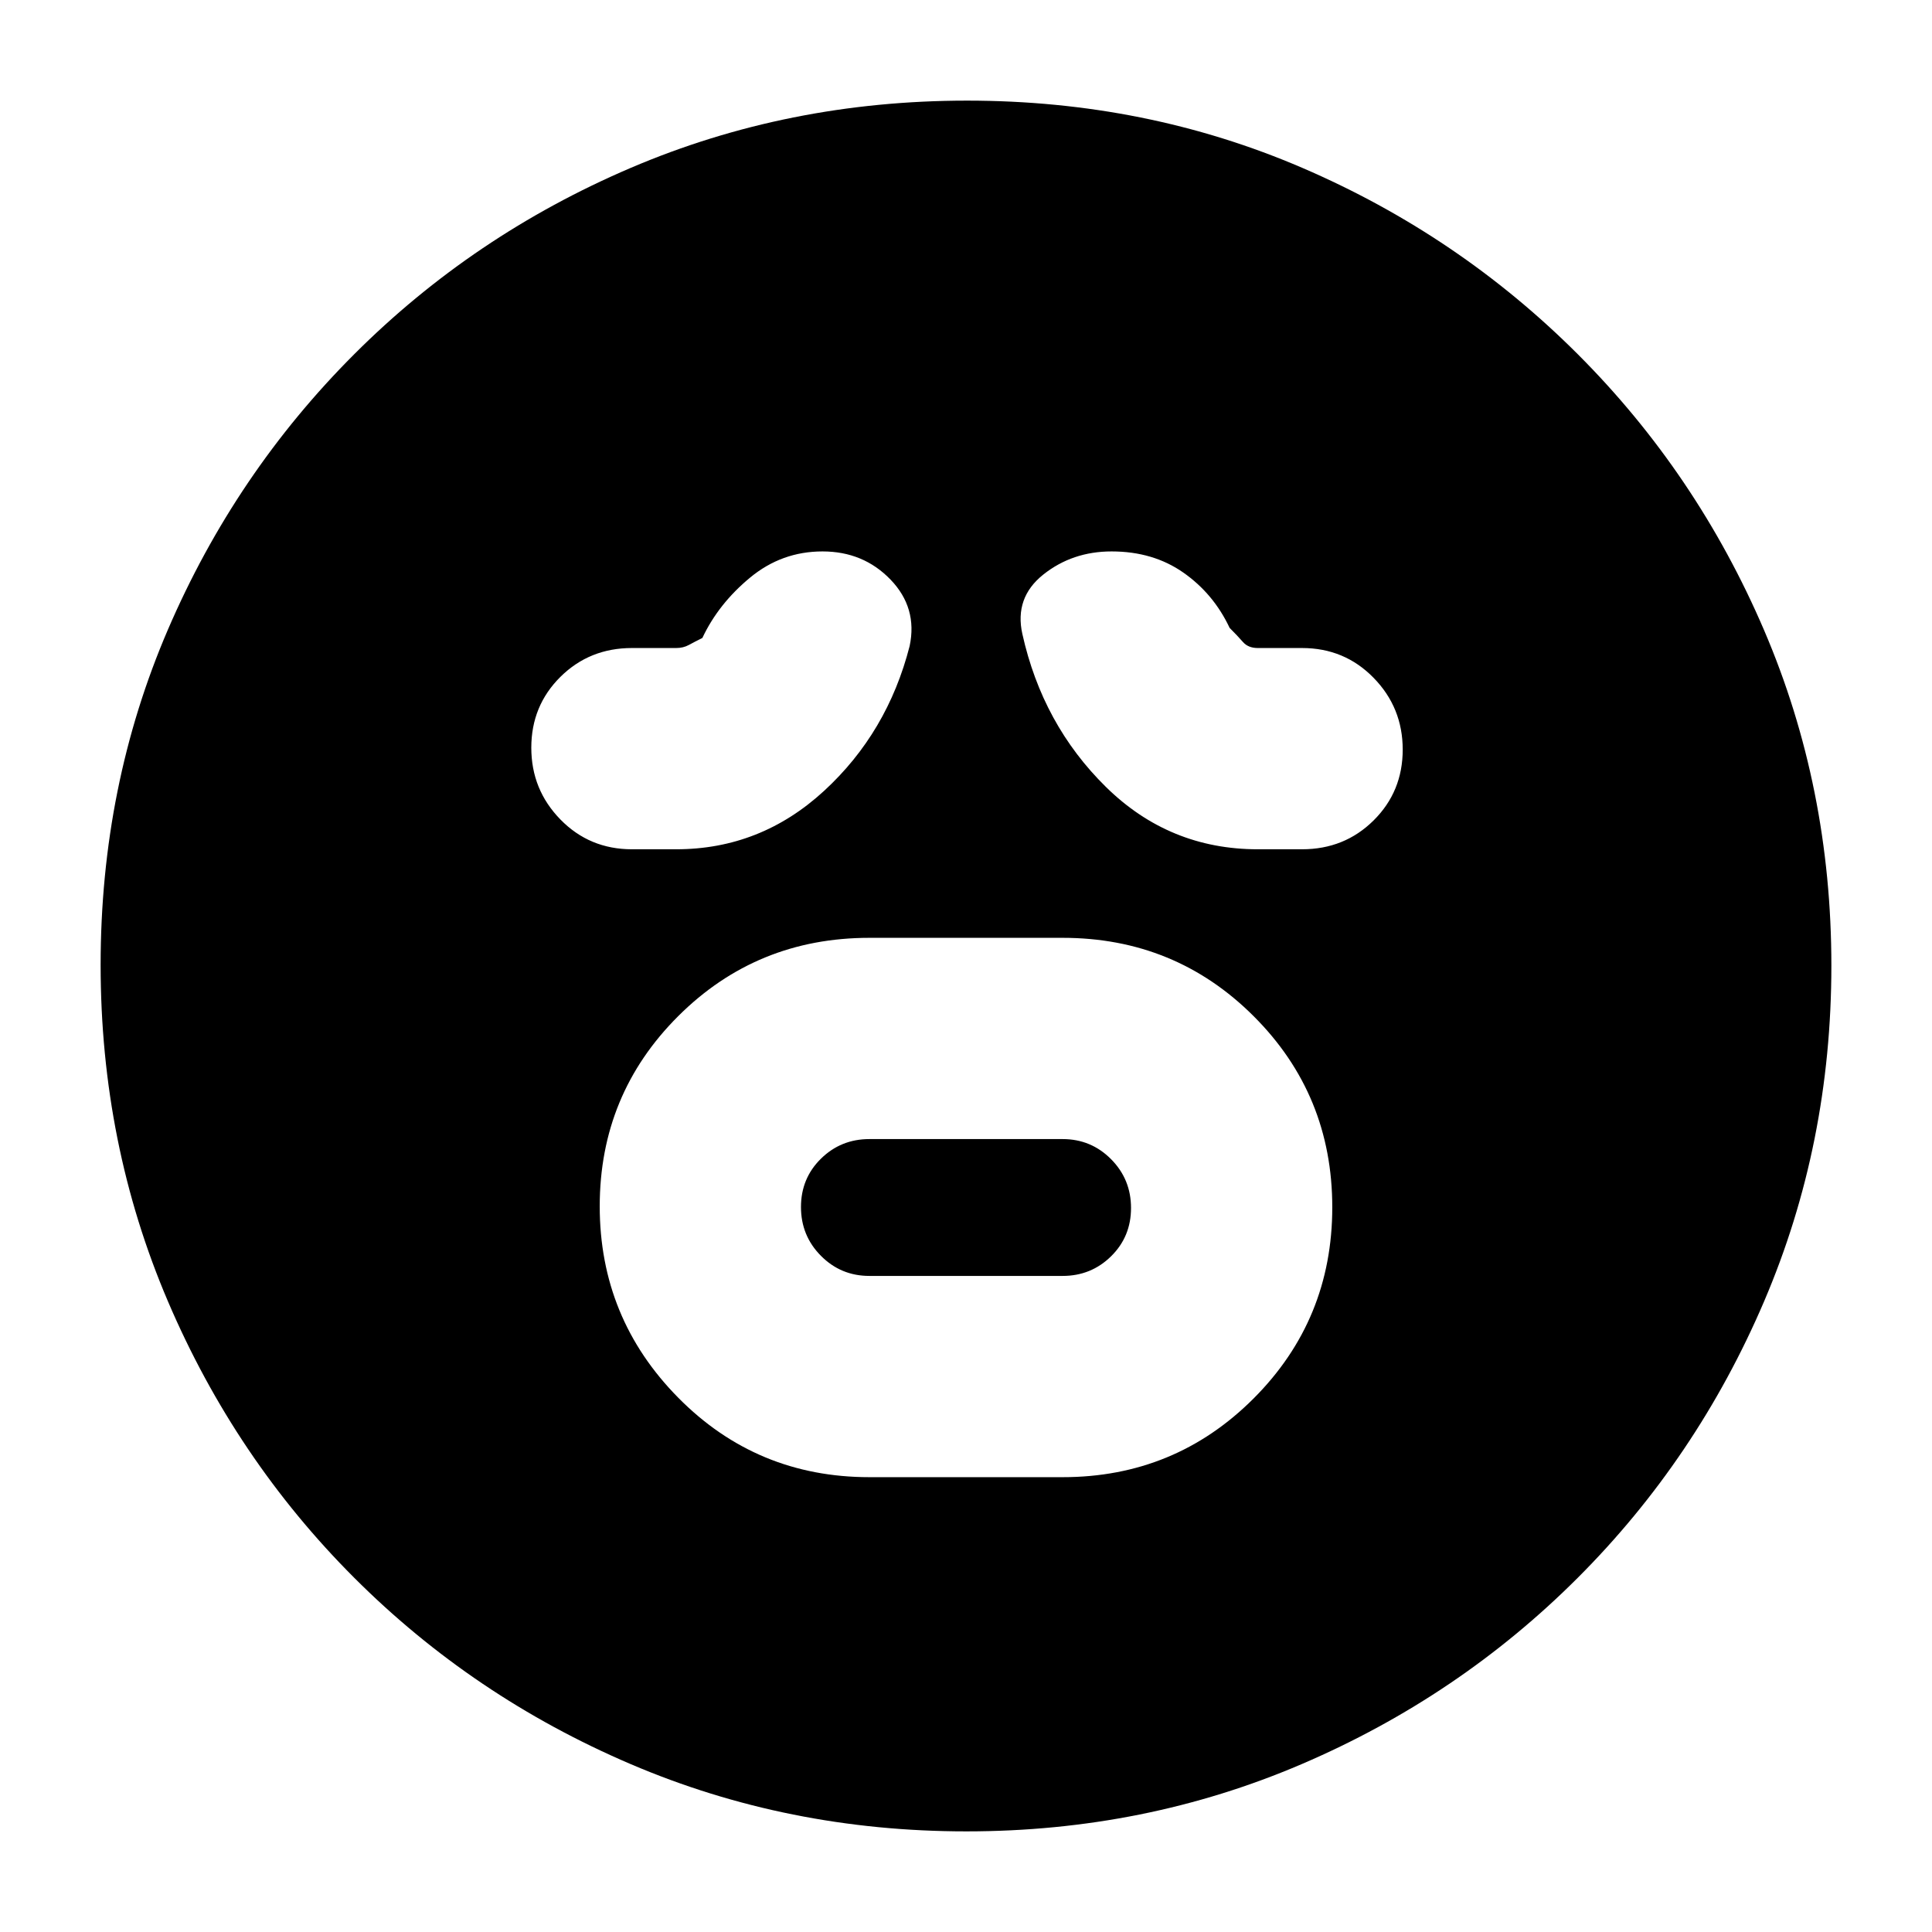<svg xmlns="http://www.w3.org/2000/svg" height="20" viewBox="0 -960 960 960" width="20"><path d="M432-226h96q55.83 0 94.92-39.12 39.08-39.12 39.08-95T623-455q-39-39-95-39h-96q-56 0-95 38.91t-39 94.5q0 55.59 39 95.09t95 39.5Zm0-100q-14.17 0-24.08-9.99-9.92-9.98-9.92-24.25 0-14.26 9.92-24.01Q417.83-394 432-394h96q14.17 0 24.08 9.99 9.92 9.98 9.92 24.25 0 14.26-9.92 24.01Q542.17-326 528-326h-96Zm-96-212q41.92 0 73.46-29Q441-596 452-639q4-19-9.5-33t-33.79-14q-20.27 0-35.99 13Q357-660 349-643q-4 2-6.76 3.5-2.75 1.5-6.24 1.5h-22q-21.07 0-35.53 14.33Q264-609.33 264-588.47q0 20.87 14.47 35.67Q292.93-538 314-538h22Zm289 0h22q21.07 0 35.53-14.33Q697-566.67 697-587.53q0-20.87-14.47-35.67Q668.07-638 647-638h-22q-4.78 0-7.39-3-2.61-3-6.61-7-8-17-23.02-27.5-15.03-10.5-35.61-10.5-19.51 0-33.94 11.48Q504-663.04 508-645q10 45 41.5 76t75.5 31ZM480.19-50q-88.68 0-166.87-33.45-78.19-33.44-137.31-92.56-59.12-59.12-92.56-137.35Q50-391.59 50-480.54t33.45-166.64q33.44-77.69 92.56-136.81 59.12-59.12 137.35-92.57Q391.59-910 480.54-910t166.64 33.44q77.69 33.45 136.81 92.57 59.12 59.12 92.57 137.12 33.44 78 33.44 166.68t-33.44 166.87q-33.45 78.19-92.57 137.31-59.12 59.12-137.12 92.56Q568.87-50 480.19-50Z"/></svg>